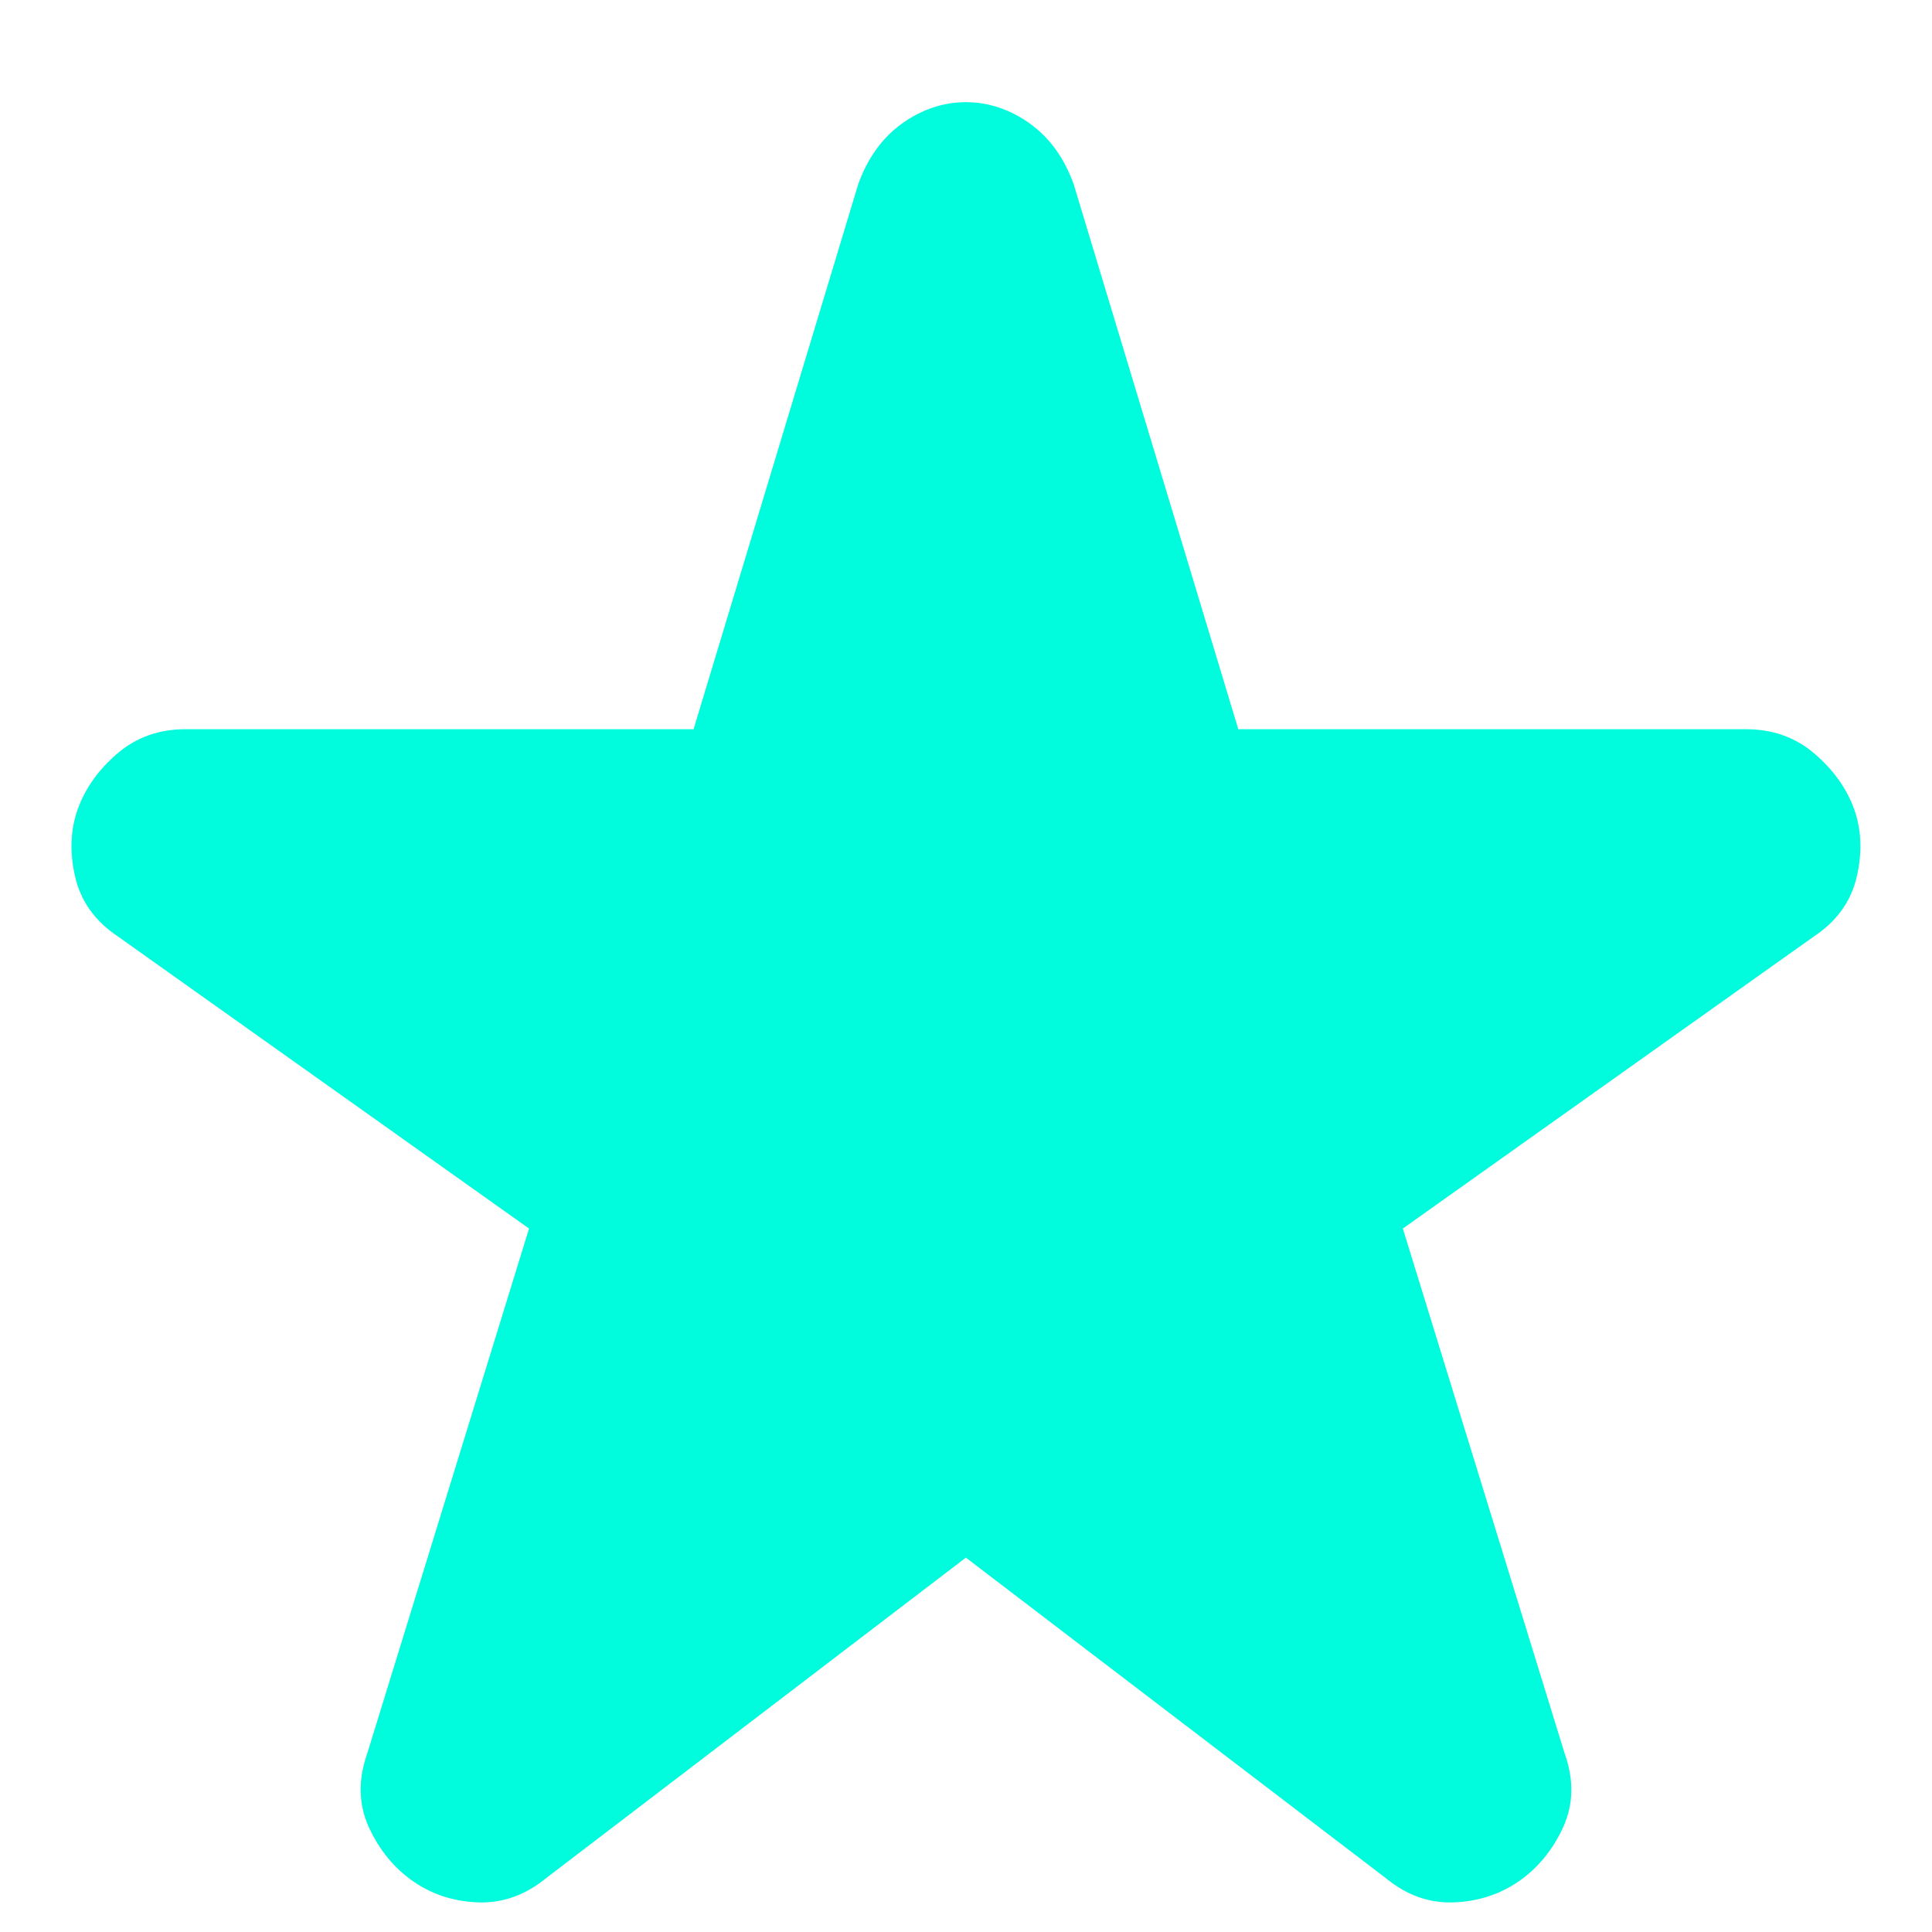 <svg width="18" height="18" viewBox="0 0 18 18" fill="none" xmlns="http://www.w3.org/2000/svg">
<path d="M8.999 14.512L5.088 17.498C4.894 17.657 4.682 17.732 4.453 17.724C4.224 17.715 4.022 17.649 3.845 17.525C3.669 17.401 3.533 17.234 3.436 17.023C3.34 16.811 3.335 16.582 3.422 16.335L4.929 11.446L1.096 8.723C0.885 8.582 0.753 8.397 0.7 8.168C0.647 7.939 0.656 7.728 0.726 7.534C0.797 7.34 0.92 7.168 1.096 7.018C1.273 6.868 1.484 6.793 1.731 6.794H6.462L7.995 1.719C8.083 1.472 8.22 1.283 8.405 1.15C8.591 1.018 8.789 0.952 8.999 0.952C9.211 0.952 9.409 1.019 9.595 1.151C9.78 1.284 9.916 1.473 10.004 1.719L11.537 6.794H16.268C16.515 6.794 16.726 6.869 16.902 7.019C17.079 7.169 17.202 7.341 17.273 7.534C17.343 7.728 17.352 7.939 17.299 8.168C17.246 8.397 17.114 8.582 16.902 8.723L13.07 11.446L14.577 16.335C14.665 16.582 14.66 16.811 14.564 17.023C14.467 17.234 14.331 17.401 14.154 17.525C13.977 17.648 13.775 17.715 13.546 17.724C13.317 17.733 13.105 17.658 12.911 17.498L8.999 14.512Z" fill="#00FBDD"/>
</svg>
